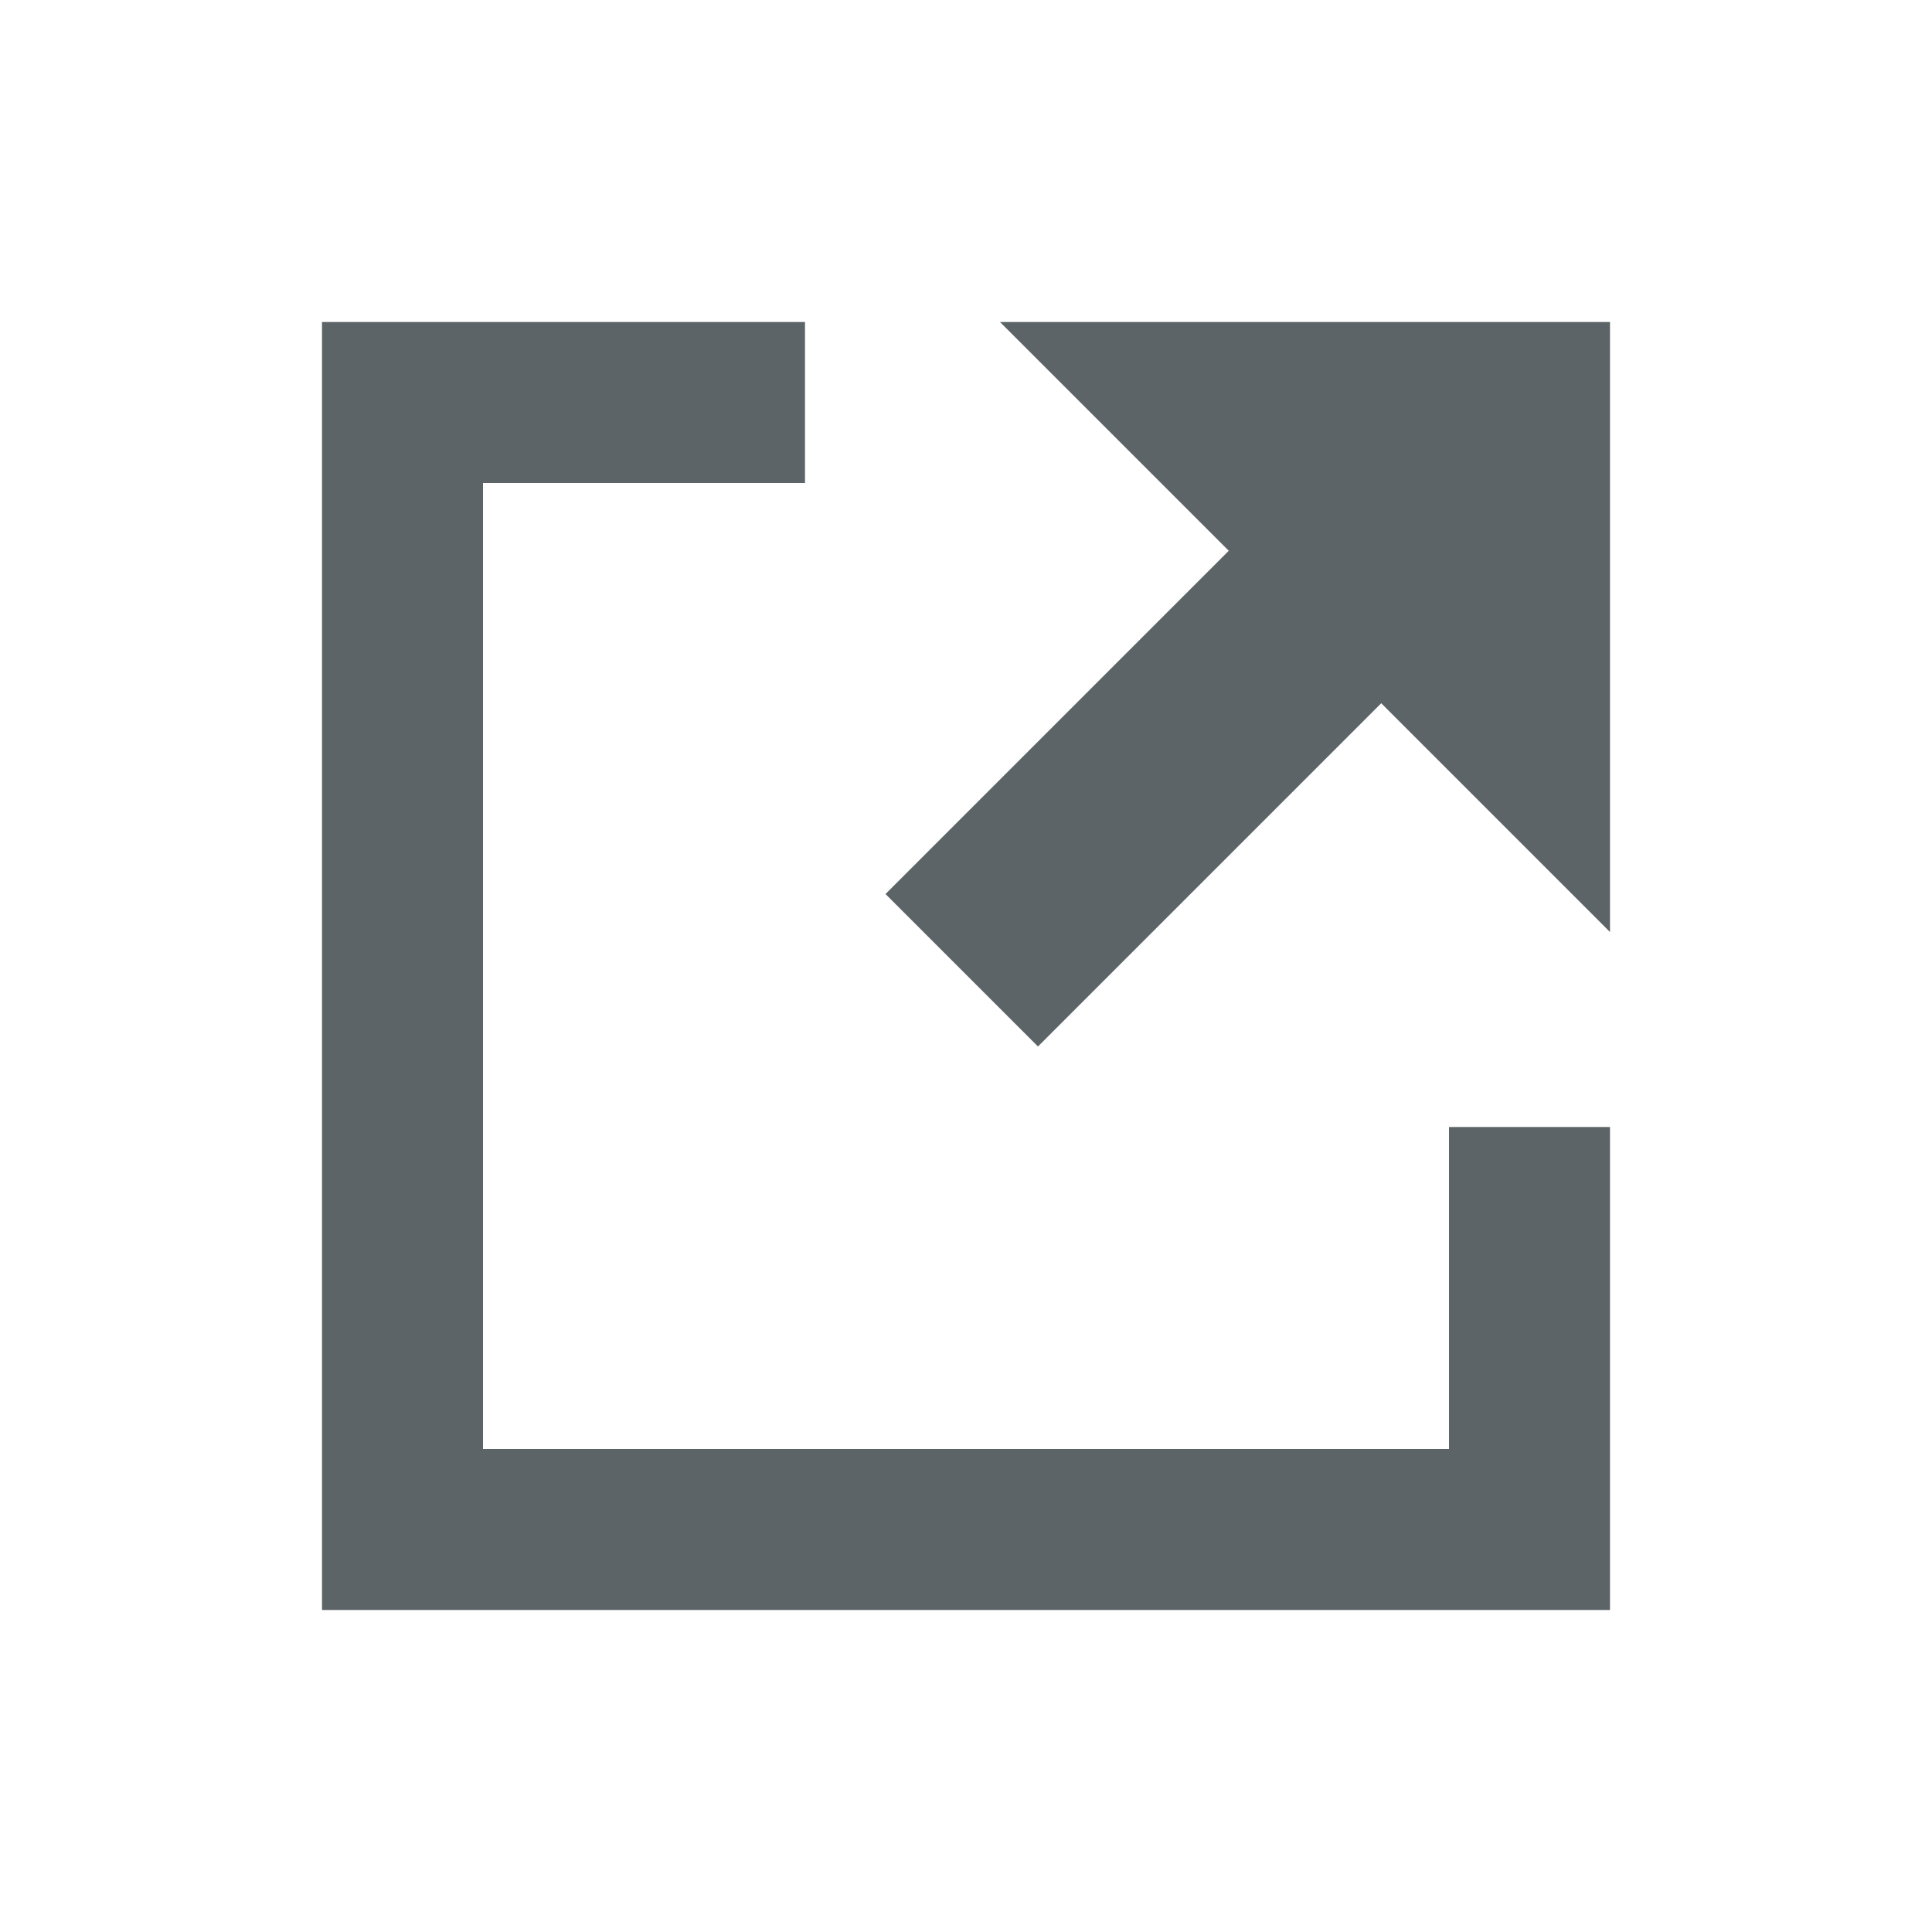 <svg height="12" width="12" xmlns="http://www.w3.org/2000/svg">
	<g id="Icons">
		<g id="external" fill="#5d6467">
			<polygon id="box" points="2,2 5,2 5,3 3,3 3,9 9,9 9,7 10,7 10,10 2,10 		"/>
			<polygon id="arrow_13_" points="6.211,2 10,2 10,5.789 8.579,4.368 6.447,6.5
				5.5,5.553 7.632,3.421 		"/>
		</g>
	</g>
</svg>
